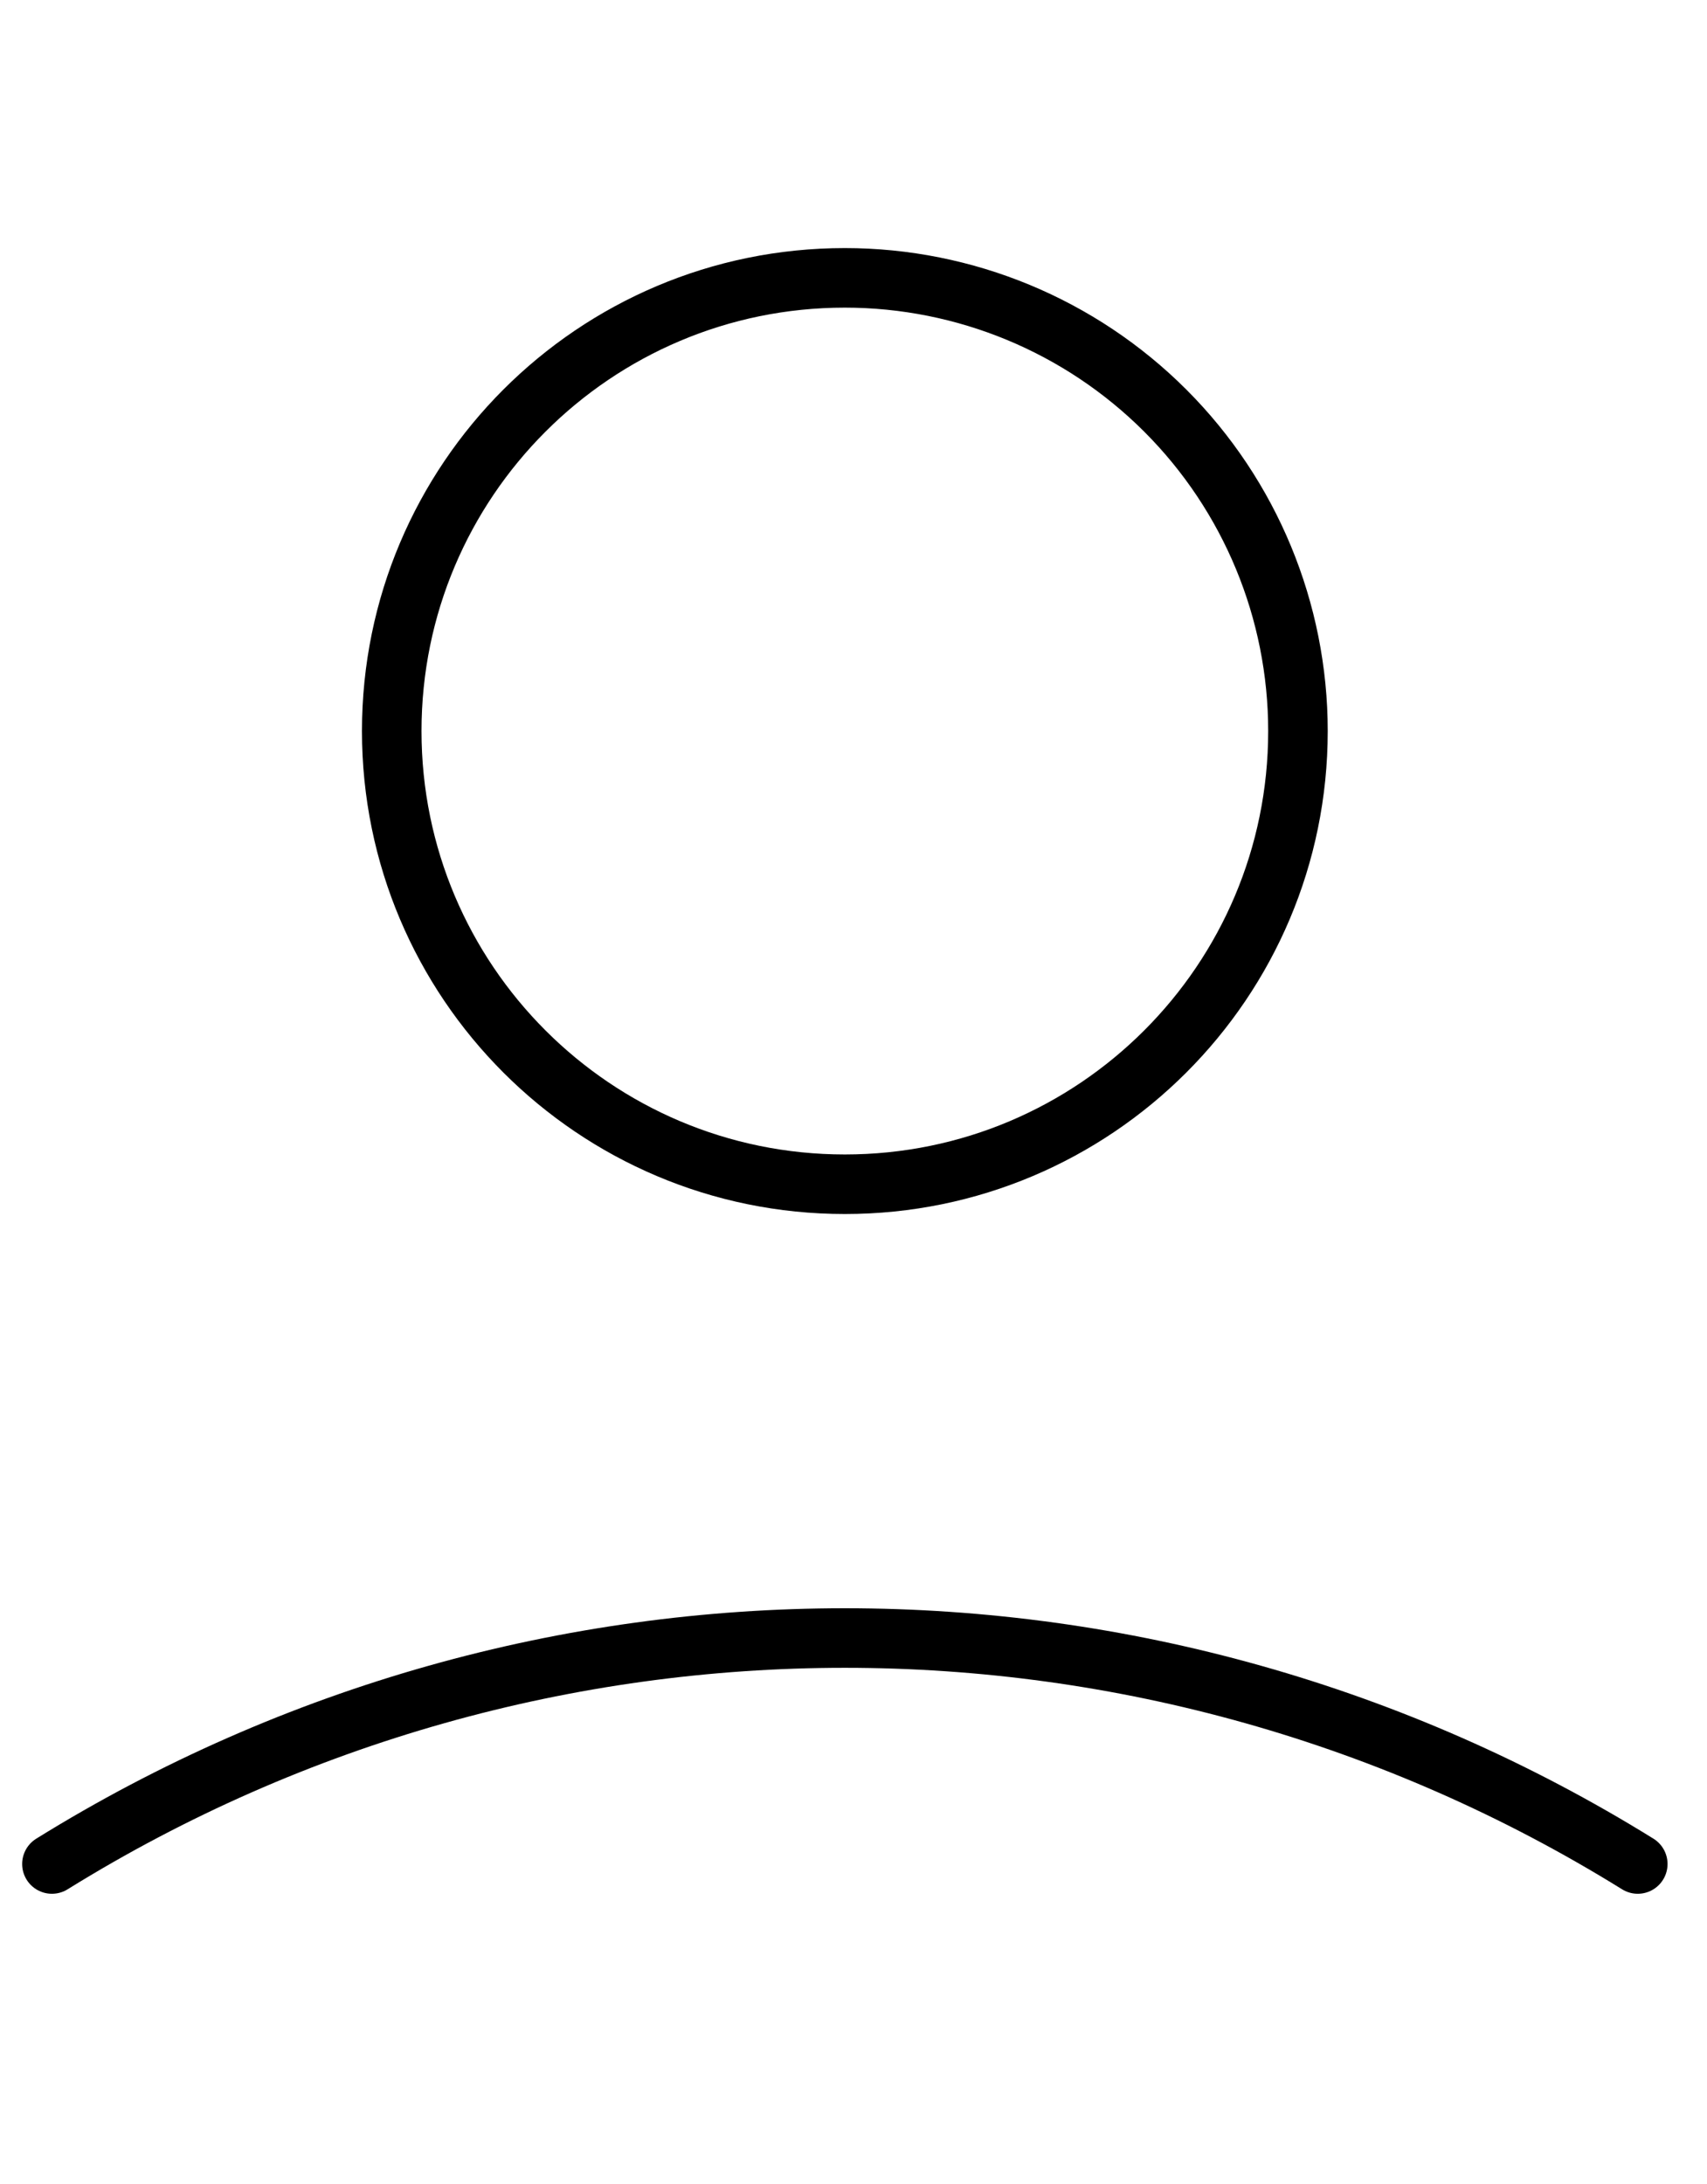 <svg width="43" height="55" xmlns="http://www.w3.org/2000/svg" fill="none">

 <g>
  <title>Layer 1</title>
  <g id="svg_3">
   <path id="svg_1" stroke-linejoin="round" stroke-linecap="round" stroke-width="1.5" stroke="#000000" d="m32.696,18.412c0,6.304 -5.11,11.414 -11.414,11.414c-6.304,0 -11.414,-5.11 -11.414,-11.414c0,-6.304 5.11,-11.414 11.414,-11.414c3.027,0 5.93,1.203 8.071,3.343c2.141,2.14 3.343,5.044 3.343,8.071z" clip-rule="evenodd" fill-rule="evenodd"/>
   <path id="svg_2" stroke-linecap="round" stroke-width="1.5" stroke="#000000" d="m1.308,46.946c12.235,-7.588 27.713,-7.588 39.948,0"/>
  </g>
 </g>
</svg>